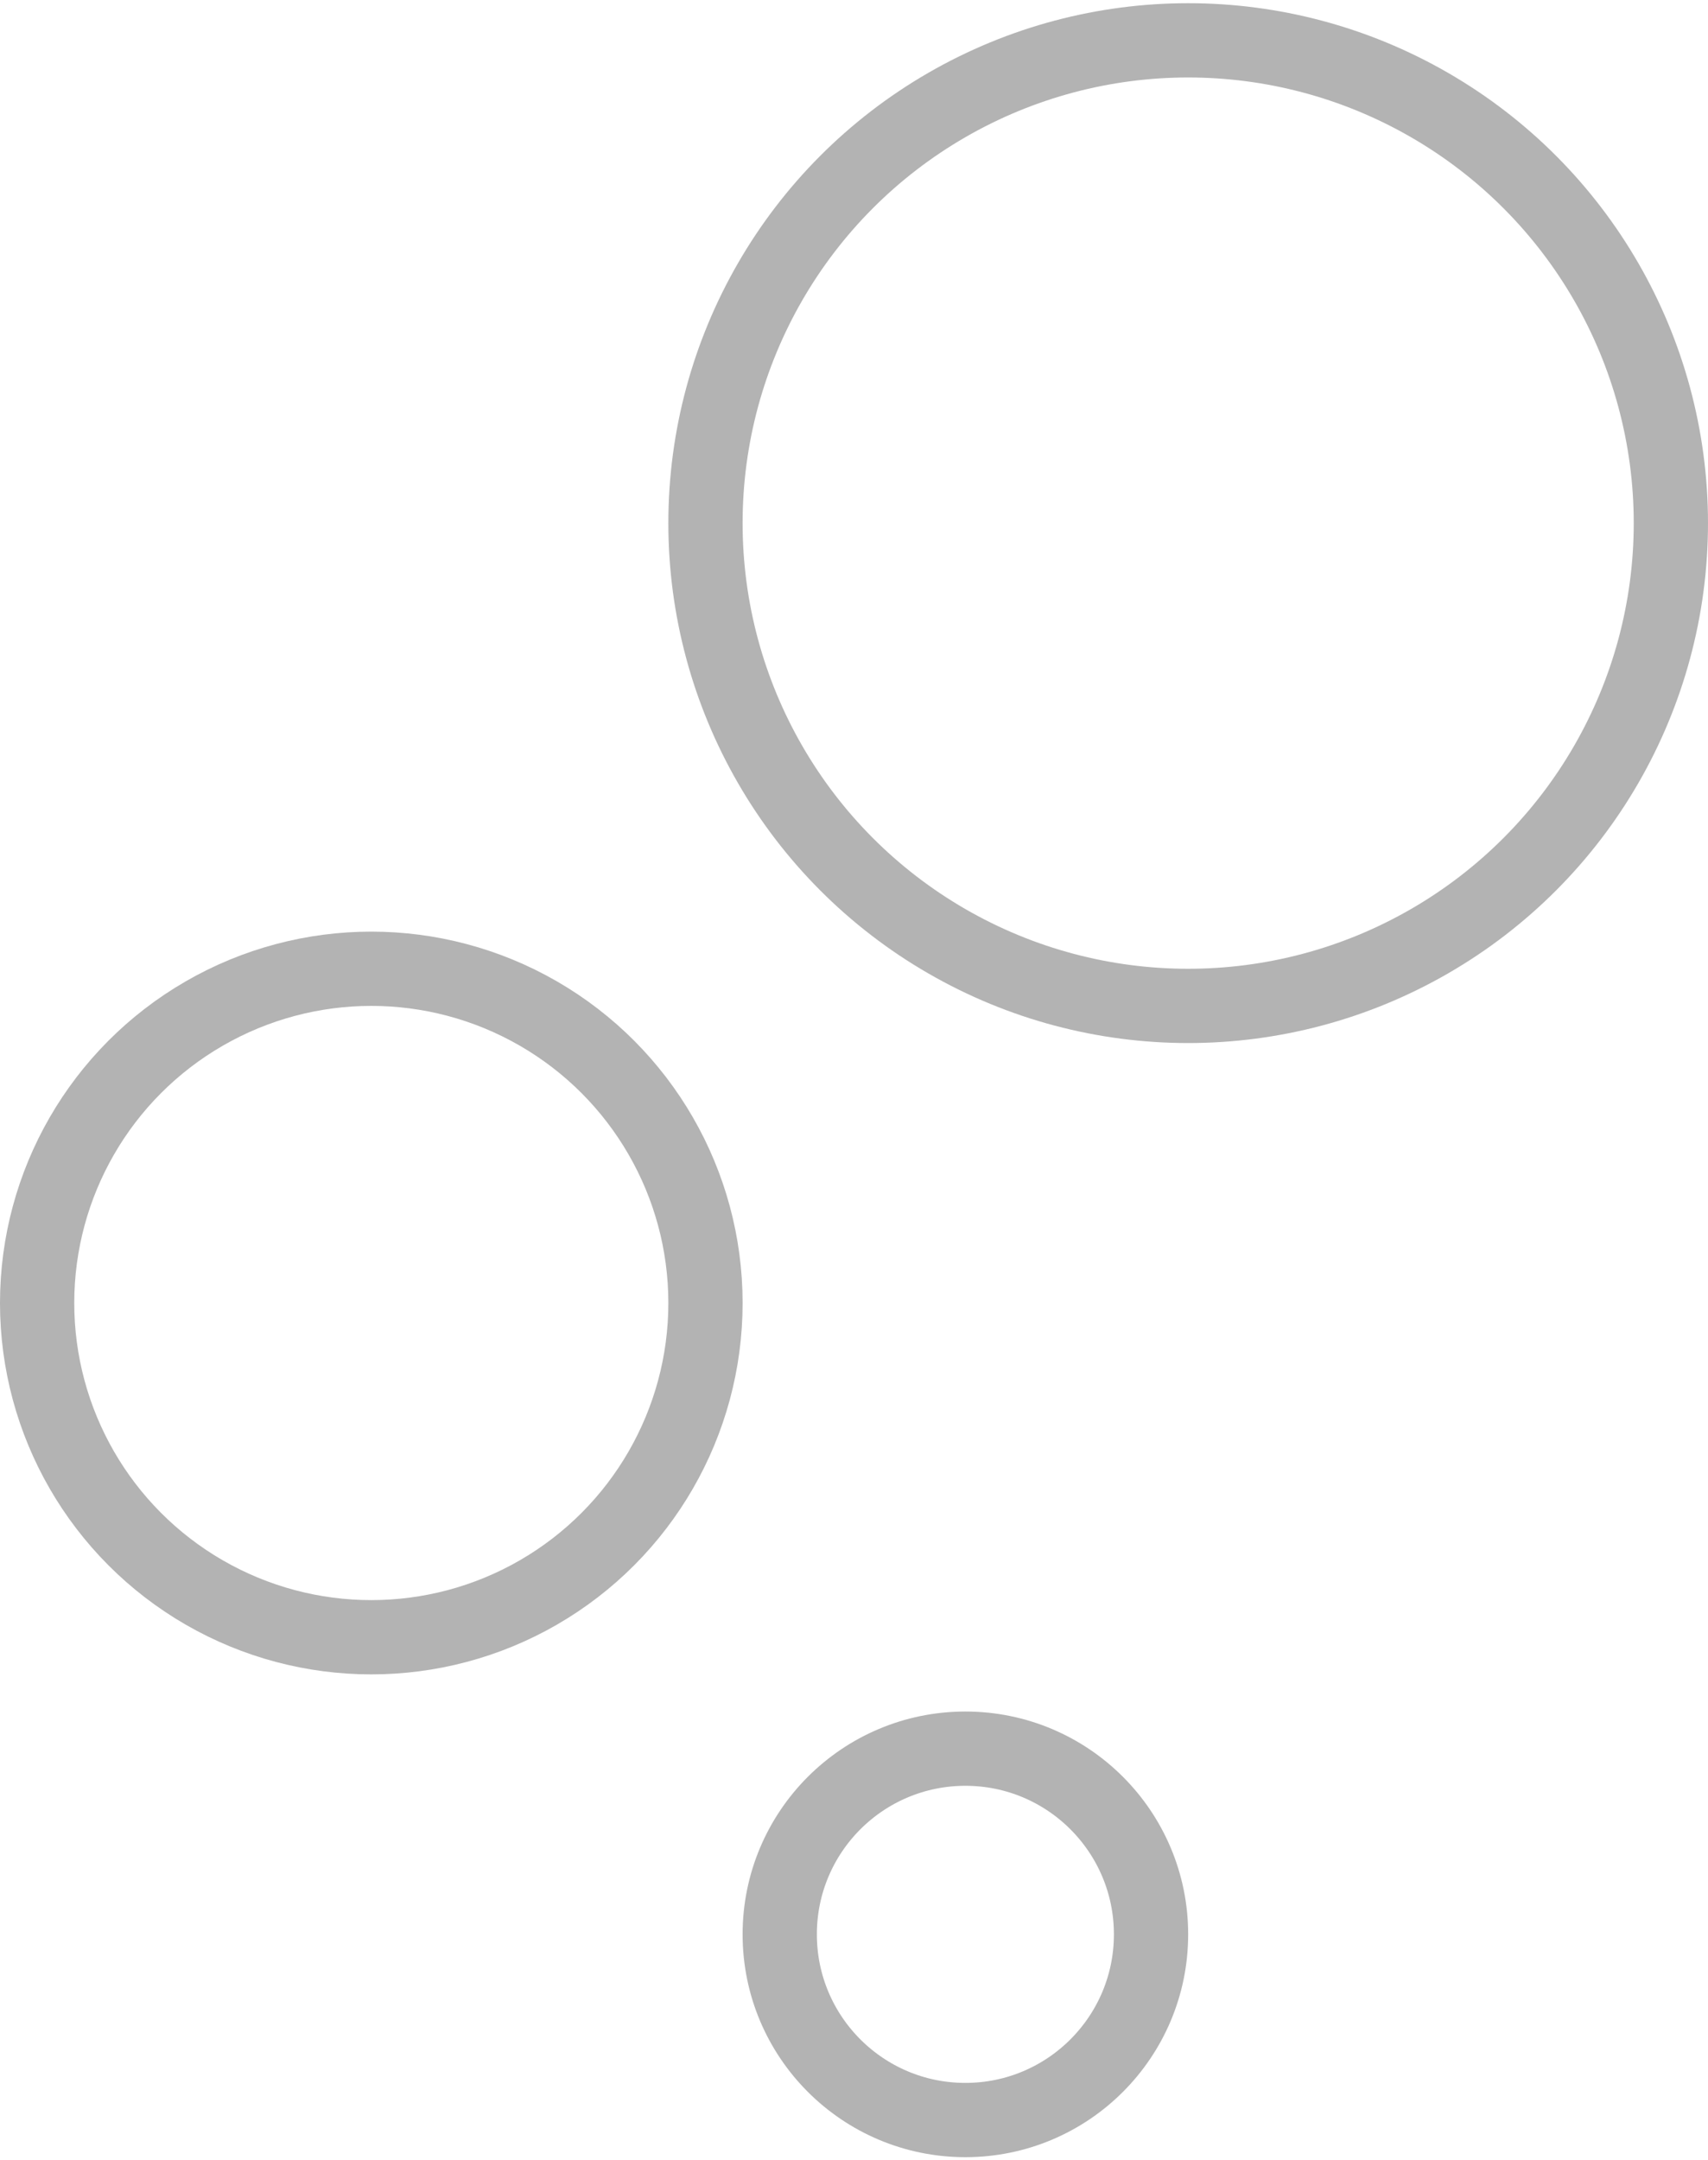 <svg width="174" height="220" viewBox="0 0 174 220" fill="none" xmlns="http://www.w3.org/2000/svg">
<g opacity="0.3">
<circle cx="98.347" cy="197.022" r="18.913" stroke="black" stroke-width="7.565"/>
<circle cx="37.826" cy="132.717" r="34.044" stroke="black" stroke-width="7.565"/>
<circle cx="121.043" cy="53.283" r="49.174" stroke="black" stroke-width="7.565"/>
</g>
</svg>
